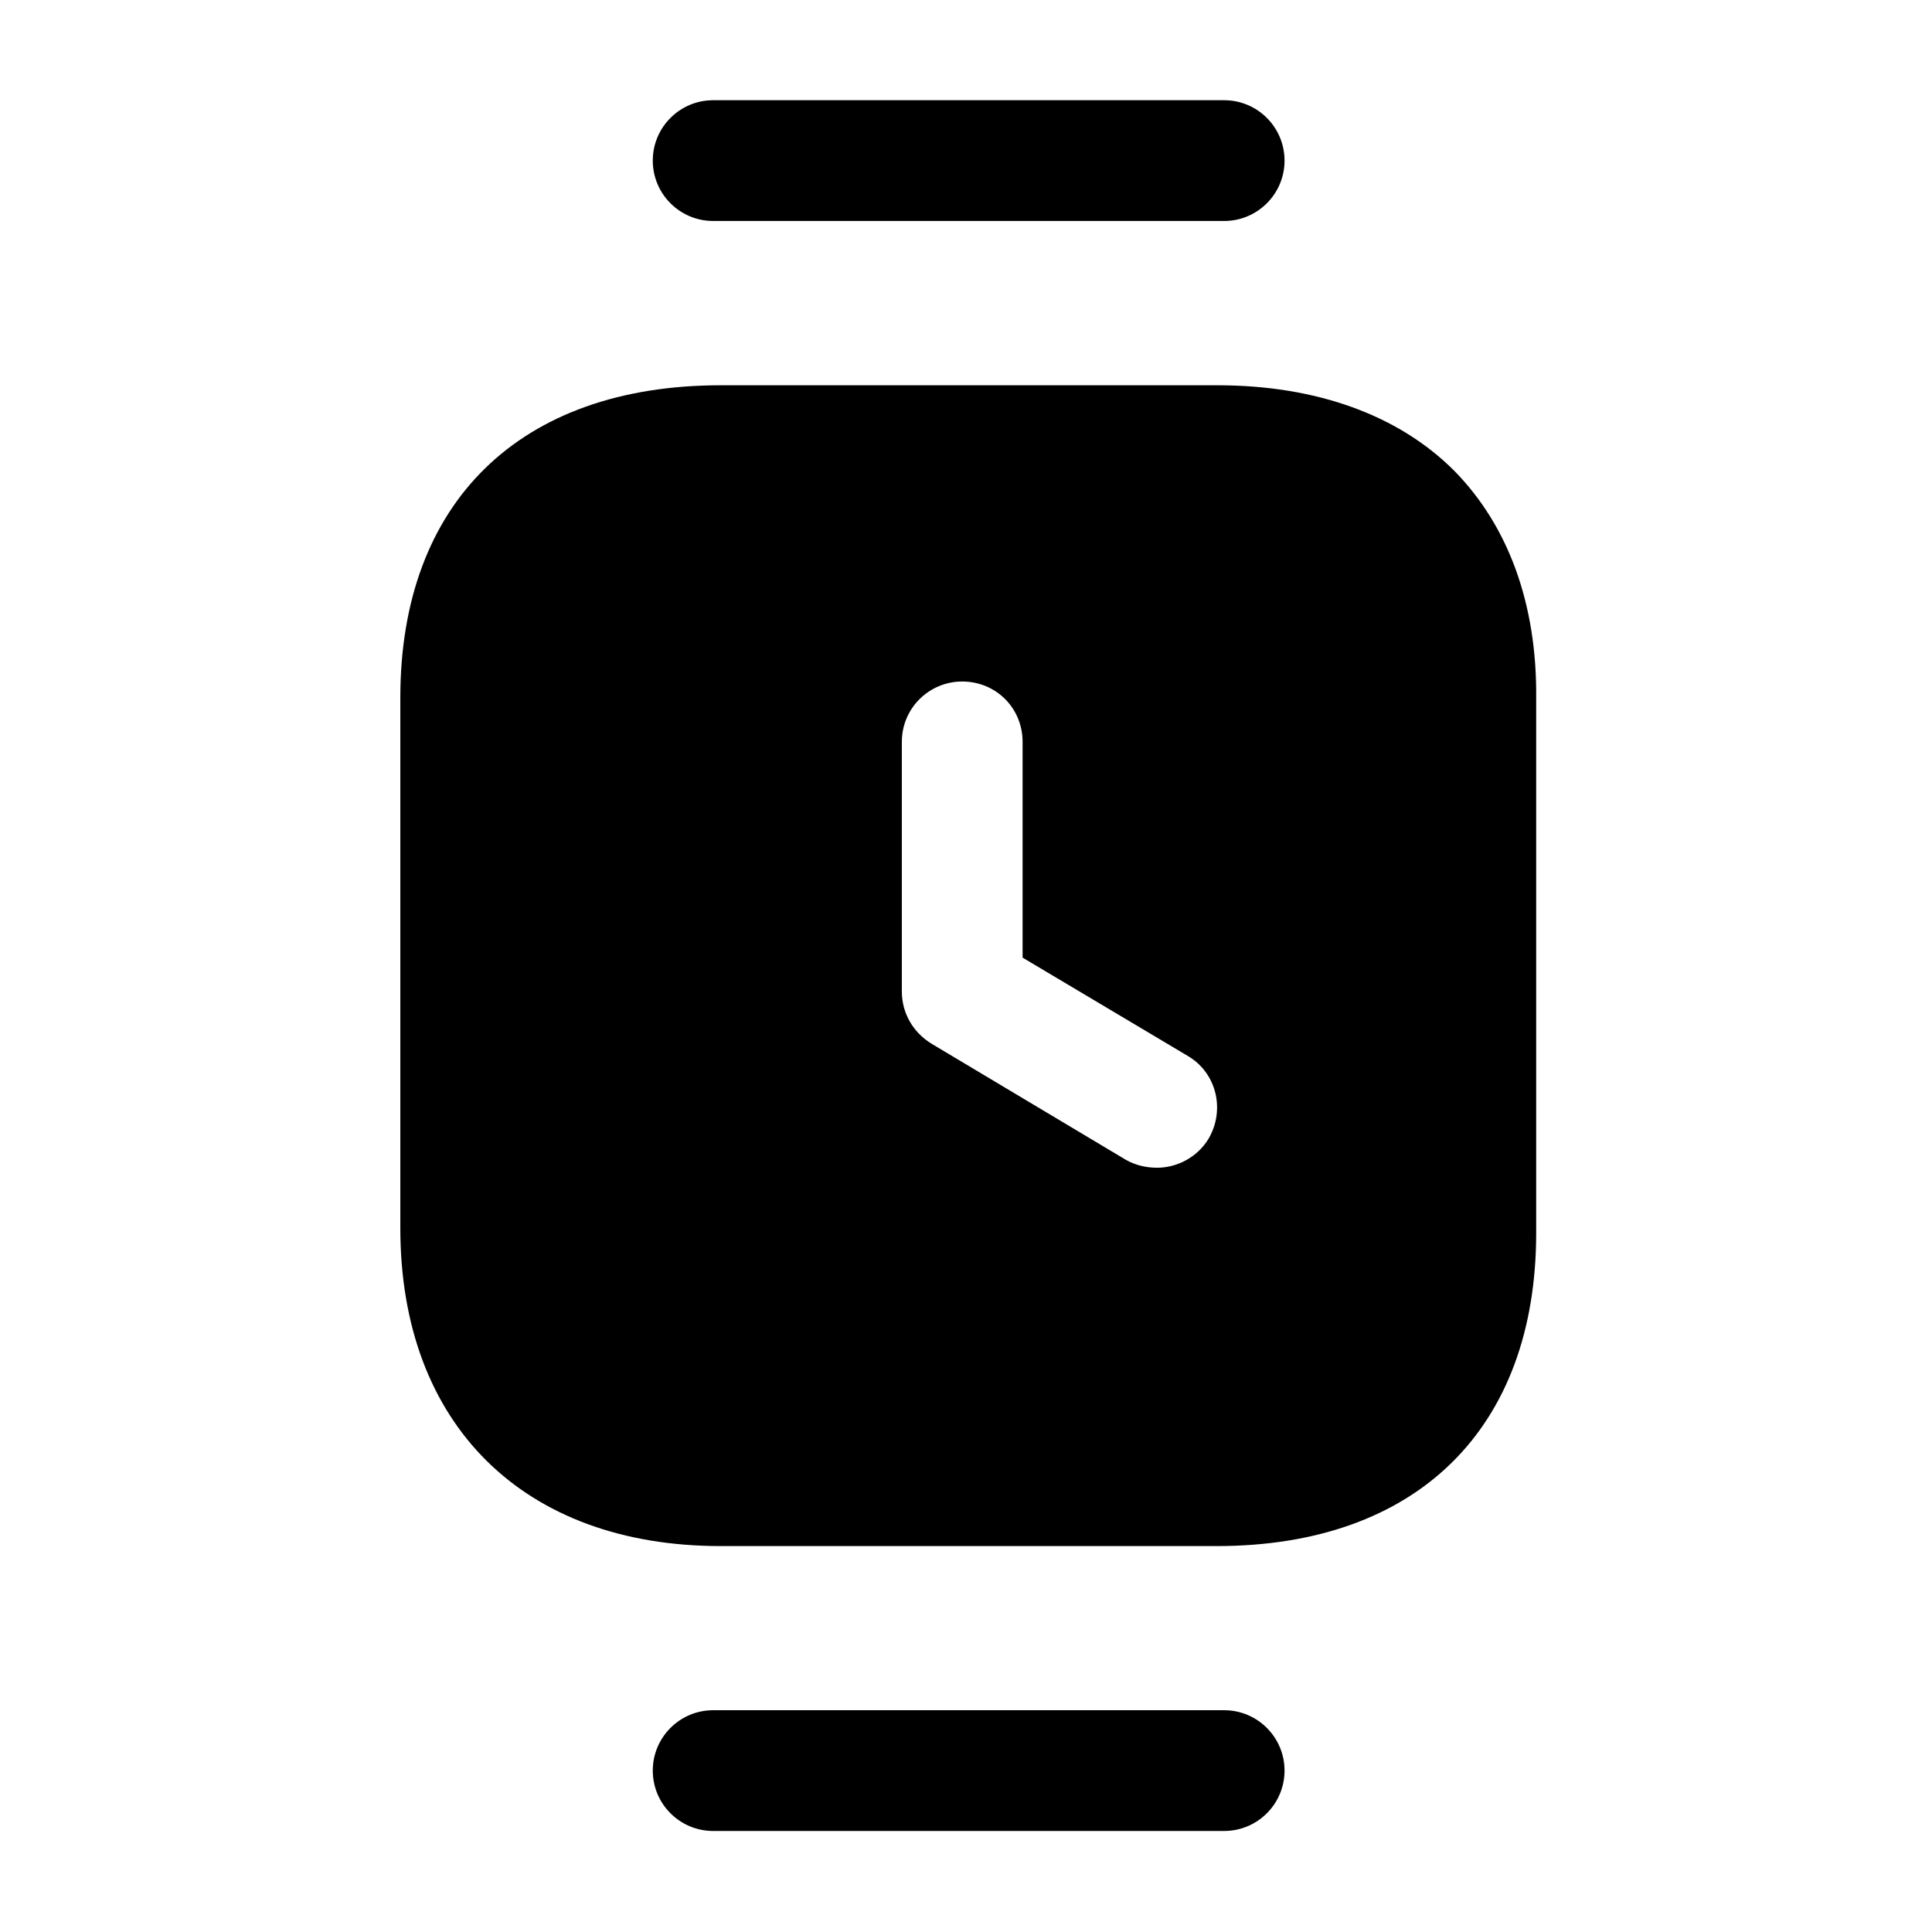 <svg width="24" height="24" viewBox="0 0 24 24" fill="none" xmlns="http://www.w3.org/2000/svg">
<path fill-rule="evenodd" clip-rule="evenodd" d="M15.207 21.245H8.859C8.445 21.245 8.109 21.581 8.109 21.995C8.109 22.409 8.445 22.745 8.859 22.745H15.207C15.621 22.745 15.957 22.409 15.957 21.995C15.957 21.581 15.621 21.245 15.207 21.245Z" fill="black"/>
<path fill-rule="evenodd" clip-rule="evenodd" d="M8.859 2.745H15.207C15.621 2.745 15.957 2.409 15.957 1.995C15.957 1.581 15.621 1.245 15.207 1.245H8.859C8.445 1.245 8.109 1.581 8.109 1.995C8.109 2.409 8.445 2.745 8.859 2.745Z" fill="black"/>
<path fill-rule="evenodd" clip-rule="evenodd" d="M14.753 13.116C15.113 13.326 15.223 13.786 15.013 14.146C14.873 14.376 14.623 14.506 14.373 14.506C14.243 14.506 14.103 14.476 13.983 14.406L11.573 12.966C11.343 12.826 11.203 12.586 11.203 12.316V9.216C11.203 8.796 11.543 8.466 11.953 8.466C12.373 8.466 12.703 8.796 12.703 9.216V11.896L14.753 13.116ZM18.063 5.846C17.373 5.156 16.353 4.786 15.123 4.786H8.953C6.463 4.786 4.973 6.236 4.973 8.666V15.256C4.973 17.696 6.503 19.206 8.953 19.206H15.113C17.603 19.206 19.083 17.746 19.083 15.316V8.666C19.093 7.496 18.733 6.526 18.063 5.846Z" fill="black"/>
</svg>